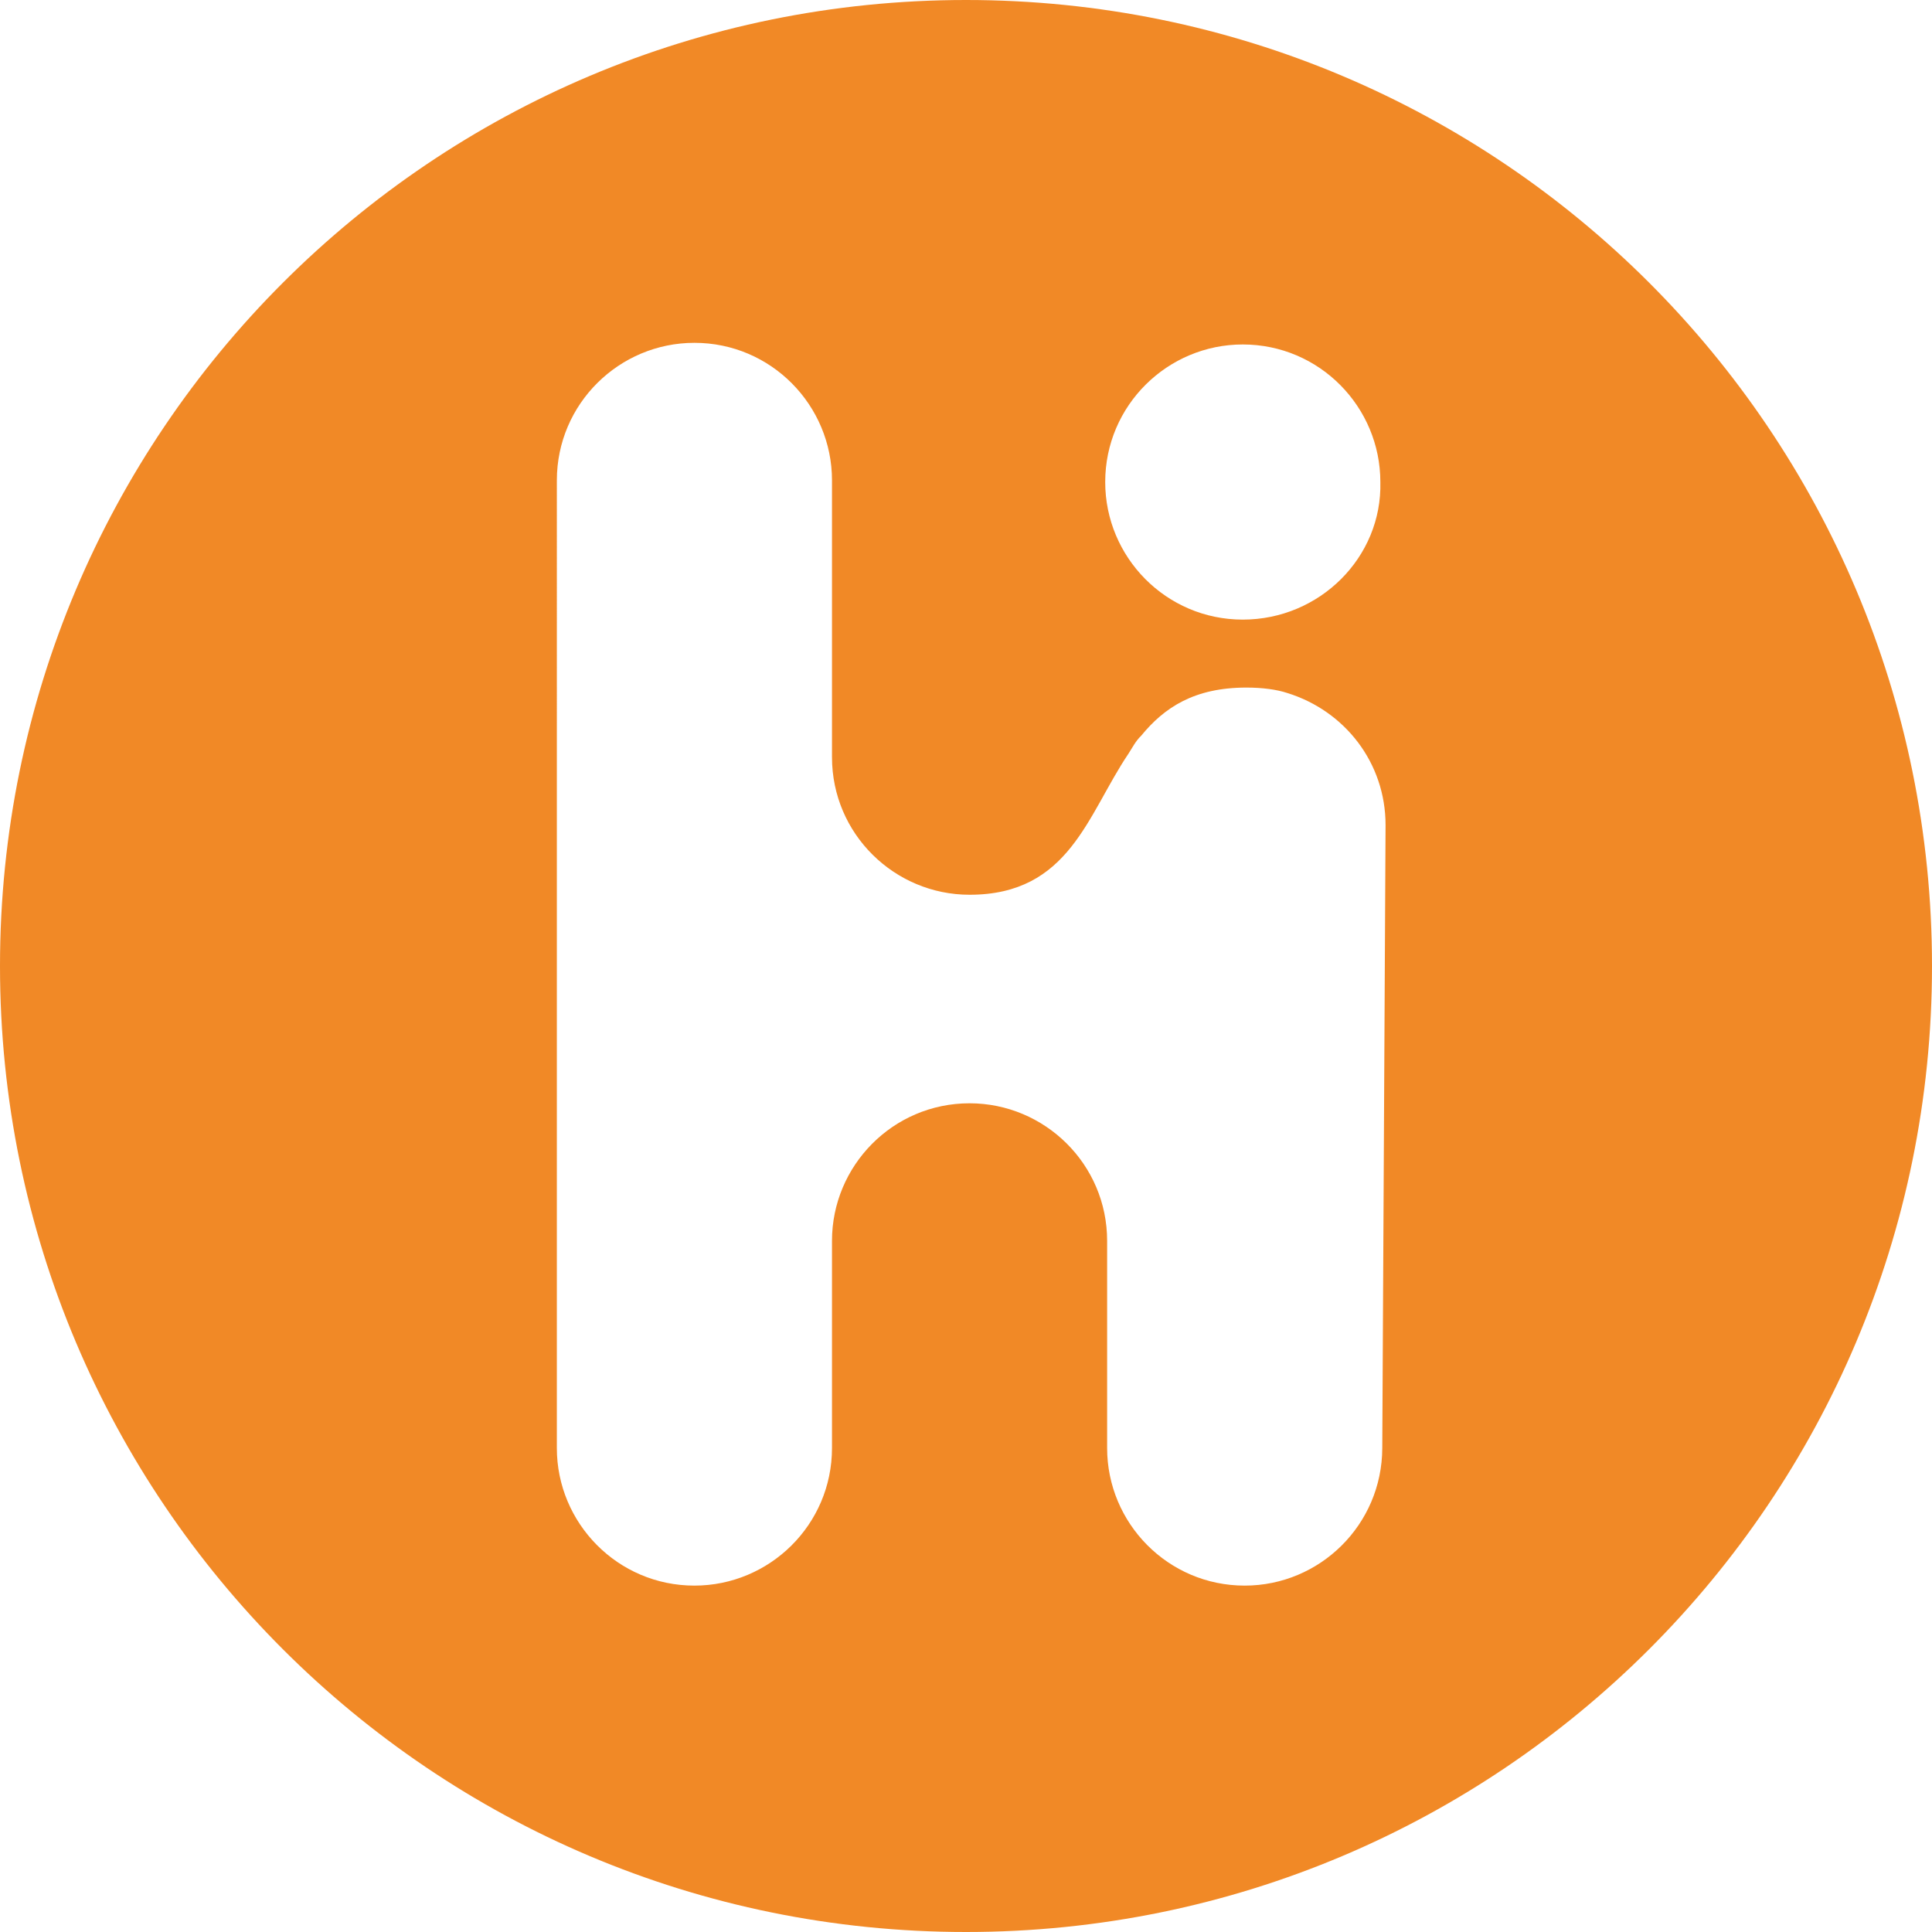 <?xml version="1.0" encoding="UTF-8" standalone="no"?>
<!-- Generator: Adobe Illustrator 26.1.0, SVG Export Plug-In . SVG Version: 6.00 Build 0)  -->

<svg
   version="1.1"
   id="Слой_1"
   x="0px"
   y="0px"
   viewBox="0 0 70.5 70.5"
   xml:space="preserve"
   width="70.5"
   height="70.5"
   xmlns="http://www.w3.org/2000/svg"
   xmlns:svg="http://www.w3.org/2000/svg"><defs
   id="defs22">
	
	
</defs>
<style
   type="text/css"
   id="style1">
	.st0{fill:#E63E11;}
	.st1{fill:#F18926;}
	.st2{enable-background:new    ;}
	.st3{fill:#13017C;}
</style>
<path
   class="st1"
   d="M 35.25,0 C 15.77,0 -3.7375868e-7,15.77 -3.7375868e-7,35.25 -3.7375868e-7,54.73 15.77,70.5 35.25,70.5 54.73,70.5 70.5,54.73 70.5,35.25 70.5,15.77 54.74,0 35.25,0 Z m 15.19,52.84 c -0.007,2.8 -2.28,5.02 -5.02,5.02 -2.8,0 -5.02,-2.28 -5.02,-5.02 v -7.56 c 0,-2.8 -2.28,-5.02 -5.02,-5.02 -2.8,0 -5.02,2.28 -5.02,5.02 v 7.56 c 0,2.8 -2.28,5.02 -5.02,5.02 -2.8,0 -5.02,-2.28 -5.02,-5.02 V 17.53 c 0,-2.8 2.28,-5.02 5.02,-5.02 2.8,0 5.02,2.28 5.02,5.02 v 10.1 c 0,2.8 2.28,5.02 5.02,5.02 3.65,0 4.3,-2.93 5.8,-5.15 0.13,-0.2 0.26,-0.46 0.46,-0.65 0.85,-1.04 1.95,-1.76 3.84,-1.76 0.59,0 1.11,0.07 1.5,0.2 2.09,0.65 3.58,2.54 3.58,4.82 z M 45.35,22.61 c -2.8,0 -5.02,-2.28 -5.02,-5.02 0,-2.8 2.28,-5.02 5.02,-5.02 2.8,0 5.02,2.28 5.02,5.02 0.07,2.74 -2.21,5.02 -5.02,5.02 z"
   id="path1" />
</svg>
